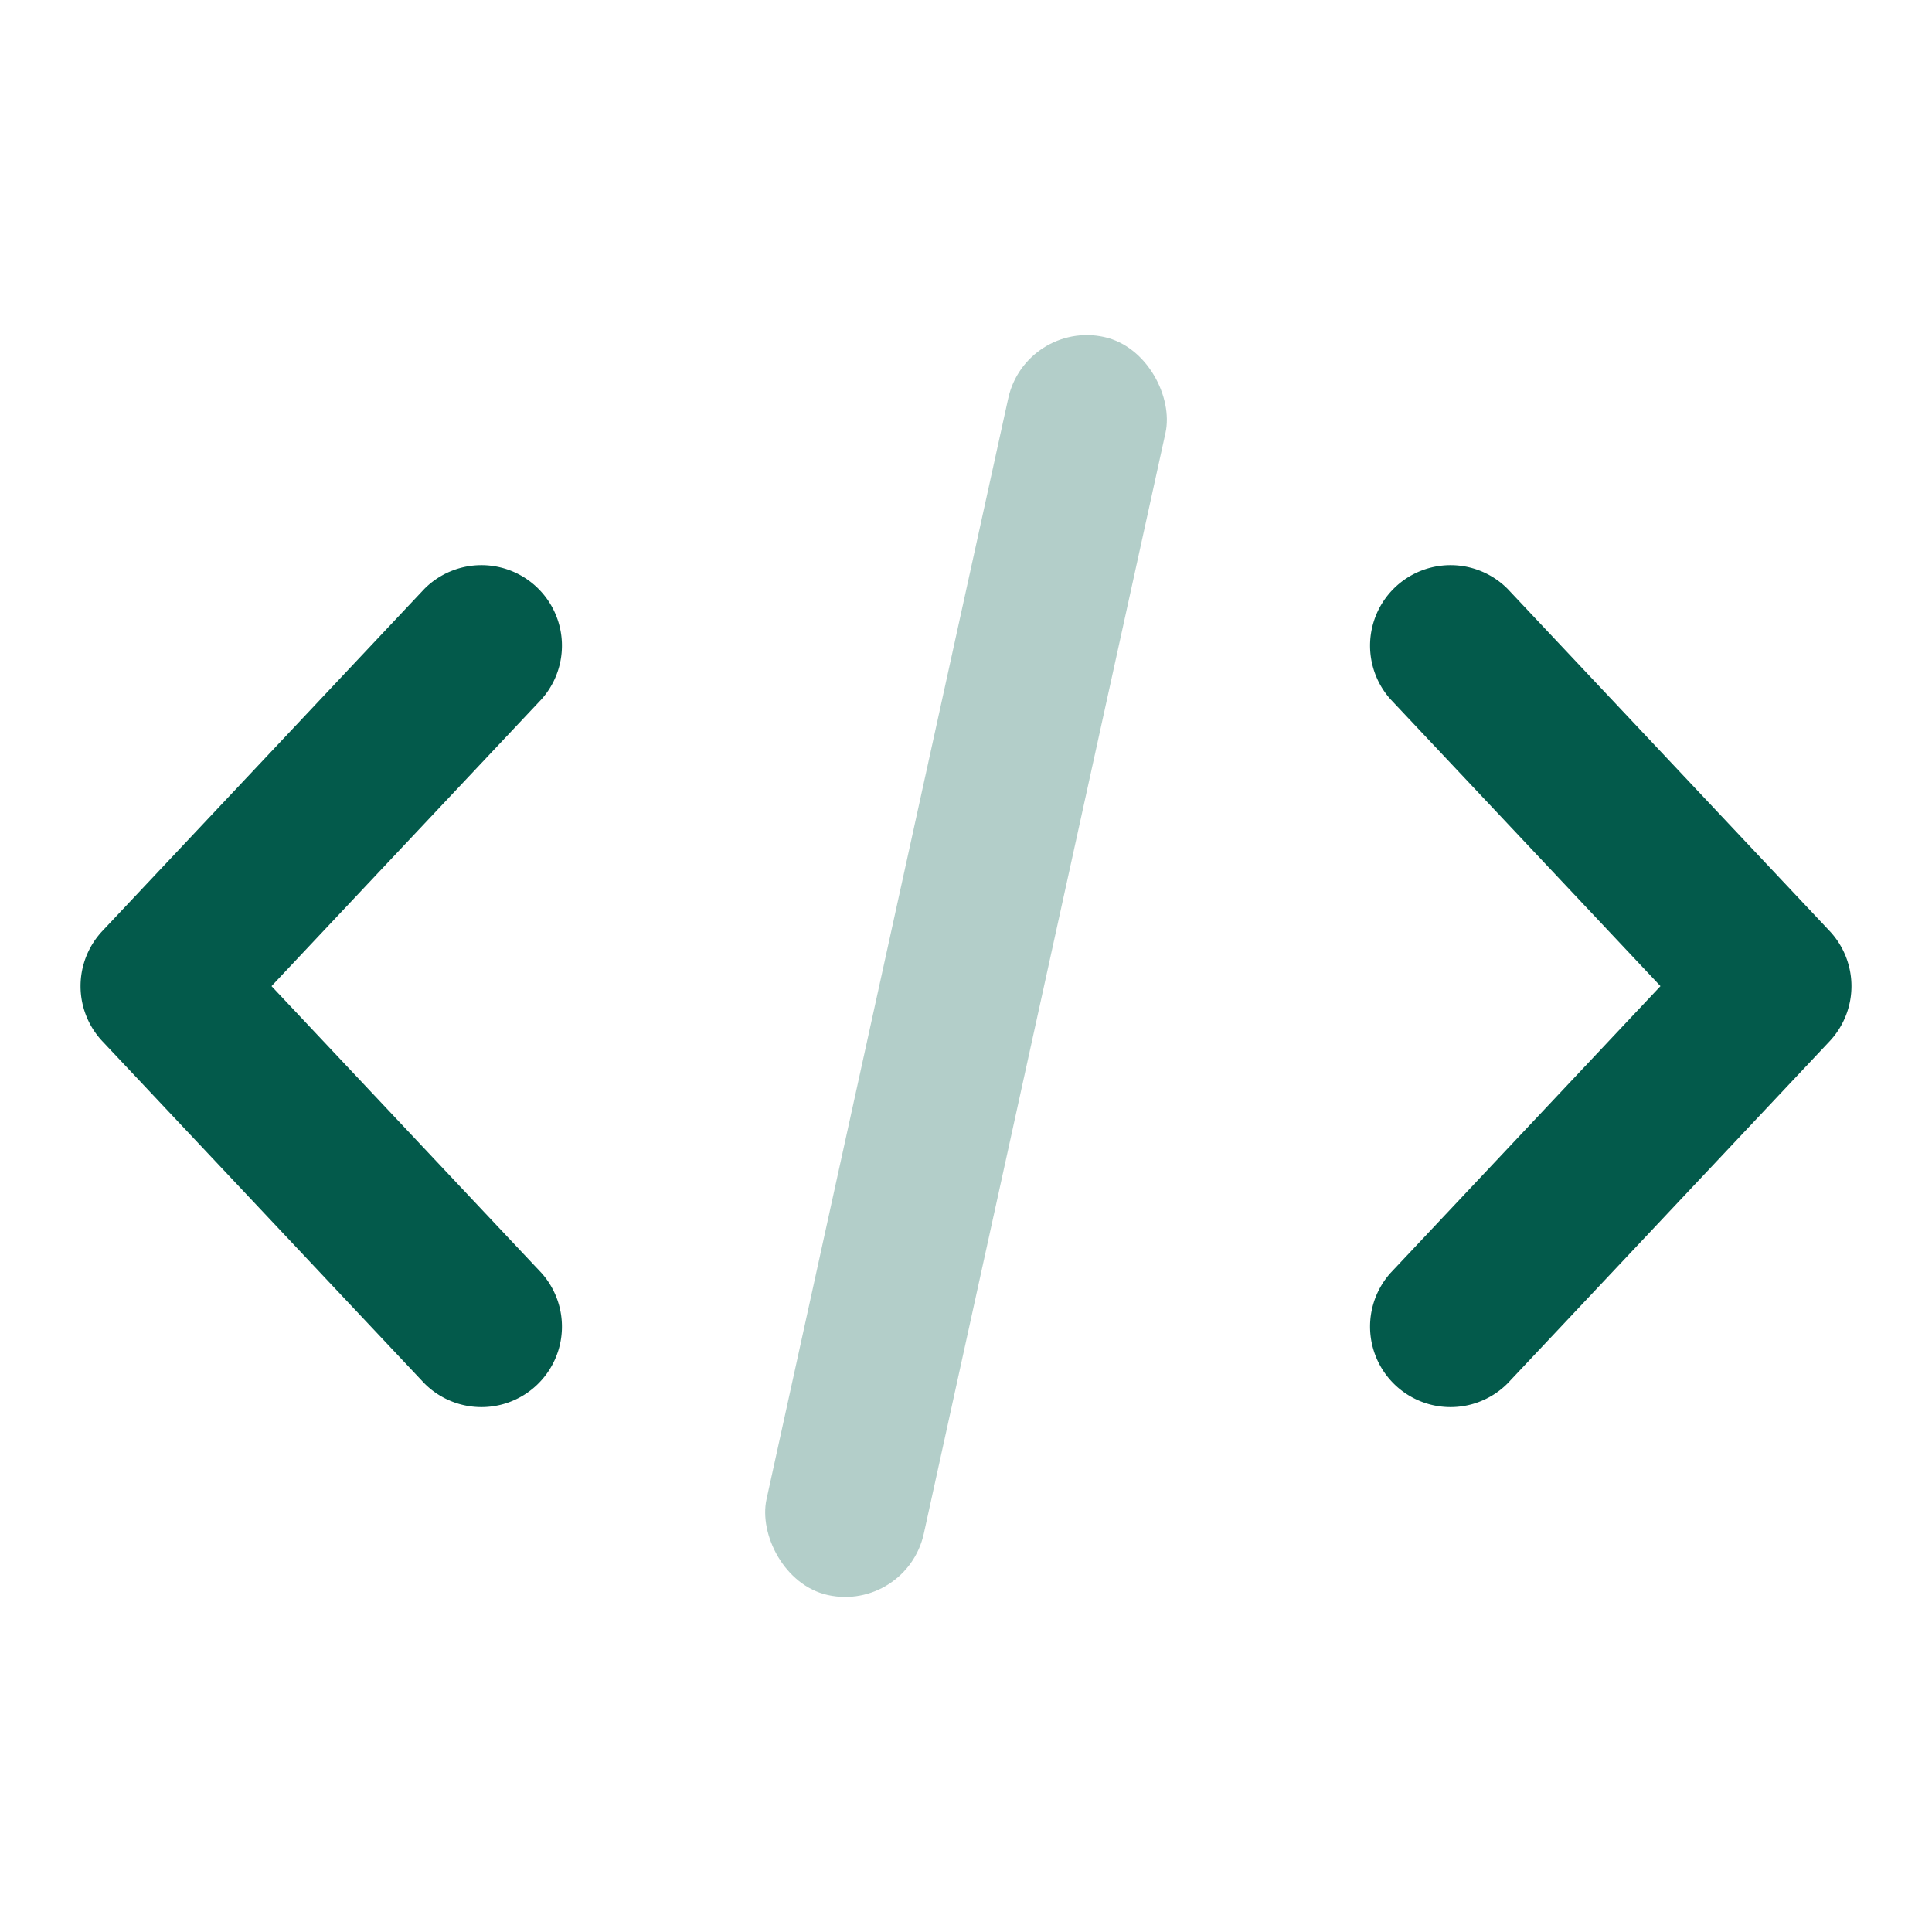 <svg xmlns="http://www.w3.org/2000/svg" width="24" height="24" fill="none"><path fill="#035A4B" d="M17.272 8.685a1 1 0 0 1 1.456-1.37l4 4.25a1 1 0 0 1 0 1.37l-4 4.25a1 1 0 0 1-1.456-1.37l3.355-3.565-3.355-3.565ZM6.728 8.685a1 1 0 0 0-1.456-1.37l-4 4.25a1 1 0 0 0 0 1.37l4 4.25a1 1 0 0 0 1.456-1.37L3.373 12.25l3.355-3.565Z"/><rect width="2" height="16" x="12.739" y="3.972" fill="#035A4B" opacity=".3" rx="1" transform="rotate(12.383 12.739 3.972)"/></svg>
